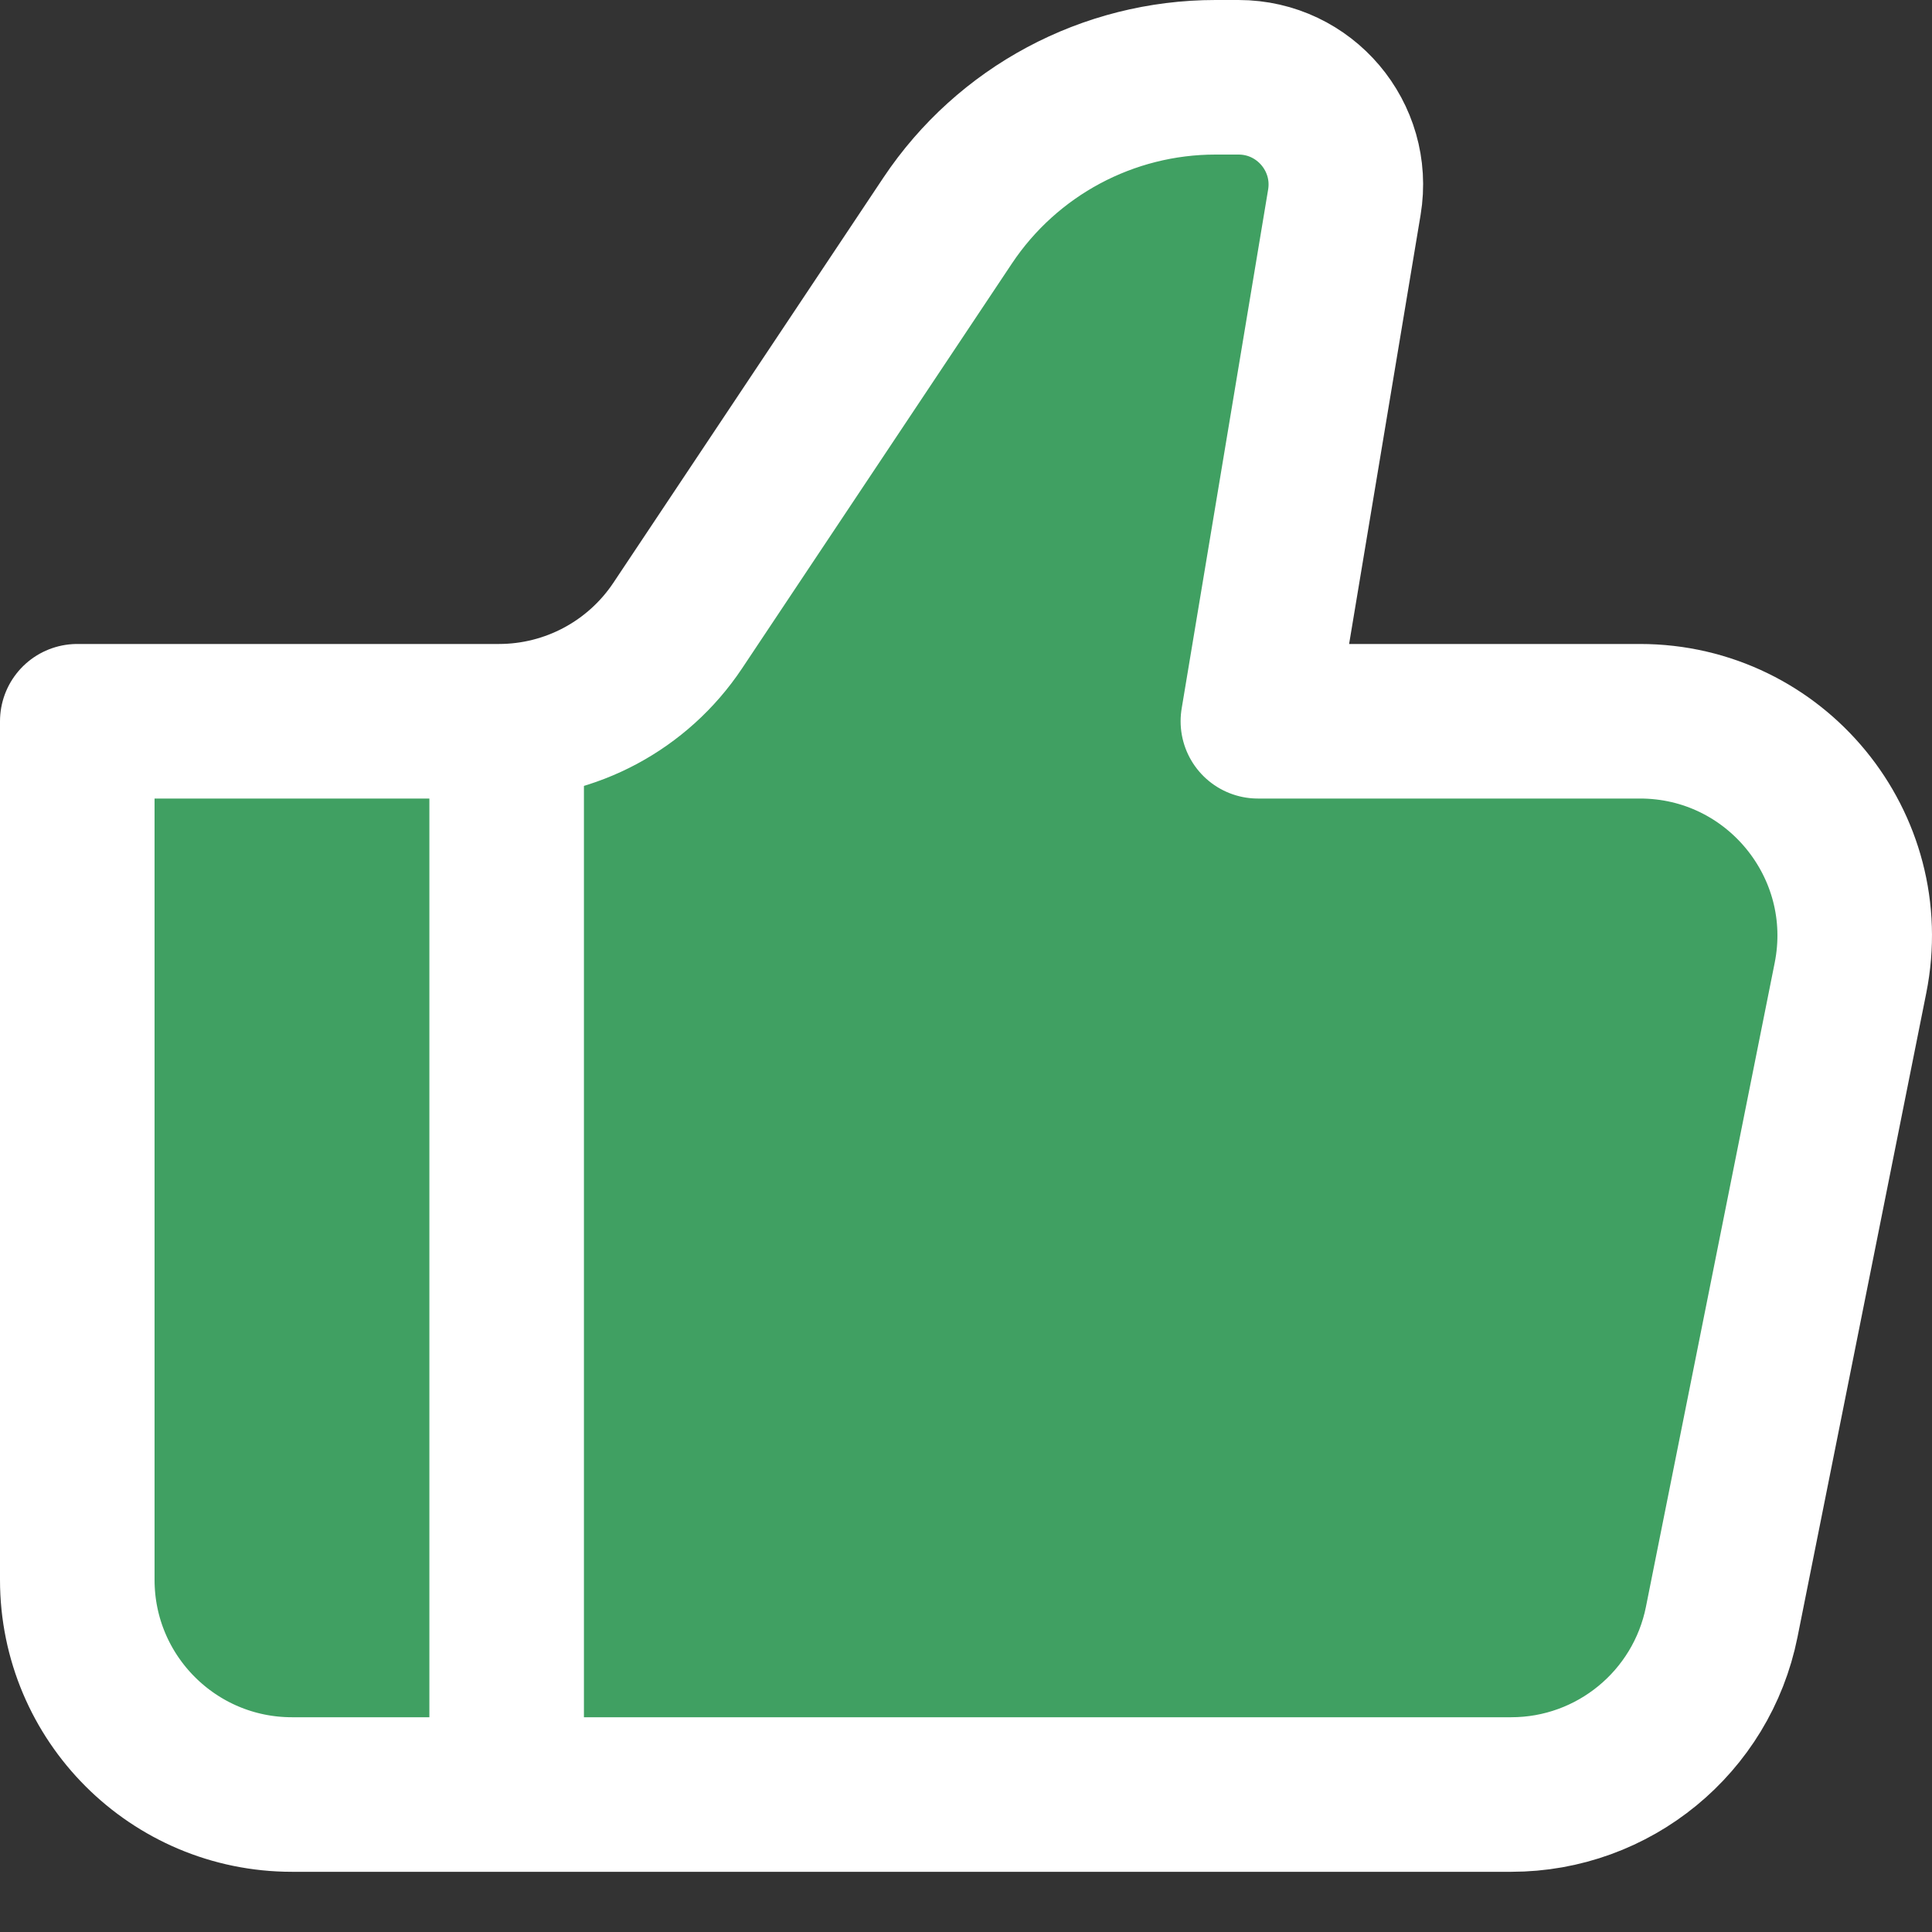 <svg width="25" height="25" viewBox="0 0 25 25" fill="none" xmlns="http://www.w3.org/2000/svg">
<rect x="0" y="0" width="25" height="25" fill="#333333" stroke="none"/>
<path d="M19.555 23.221H3.778C2.244 23.221 1 21.977 1 20.443V9.333H6.457C7.386 9.333 8.253 8.869 8.769 8.096L12.262 2.855C13.035 1.696 14.336 1 15.729 1H16.026C16.884 1 17.537 1.771 17.396 2.617L16.277 9.333H21.221C22.974 9.333 24.289 10.936 23.945 12.655L22.279 20.988C22.019 22.286 20.879 23.221 19.555 23.221Z" fill="#40A062" stroke="white" stroke-width="2" stroke-linecap="round" stroke-linejoin="round"/>
<path d="M6.556 9.333V23.221V9.333Z" fill="#40A062"/>
<path d="M6.556 9.333V23.221" stroke="white" stroke-width="2"/>
</svg>
